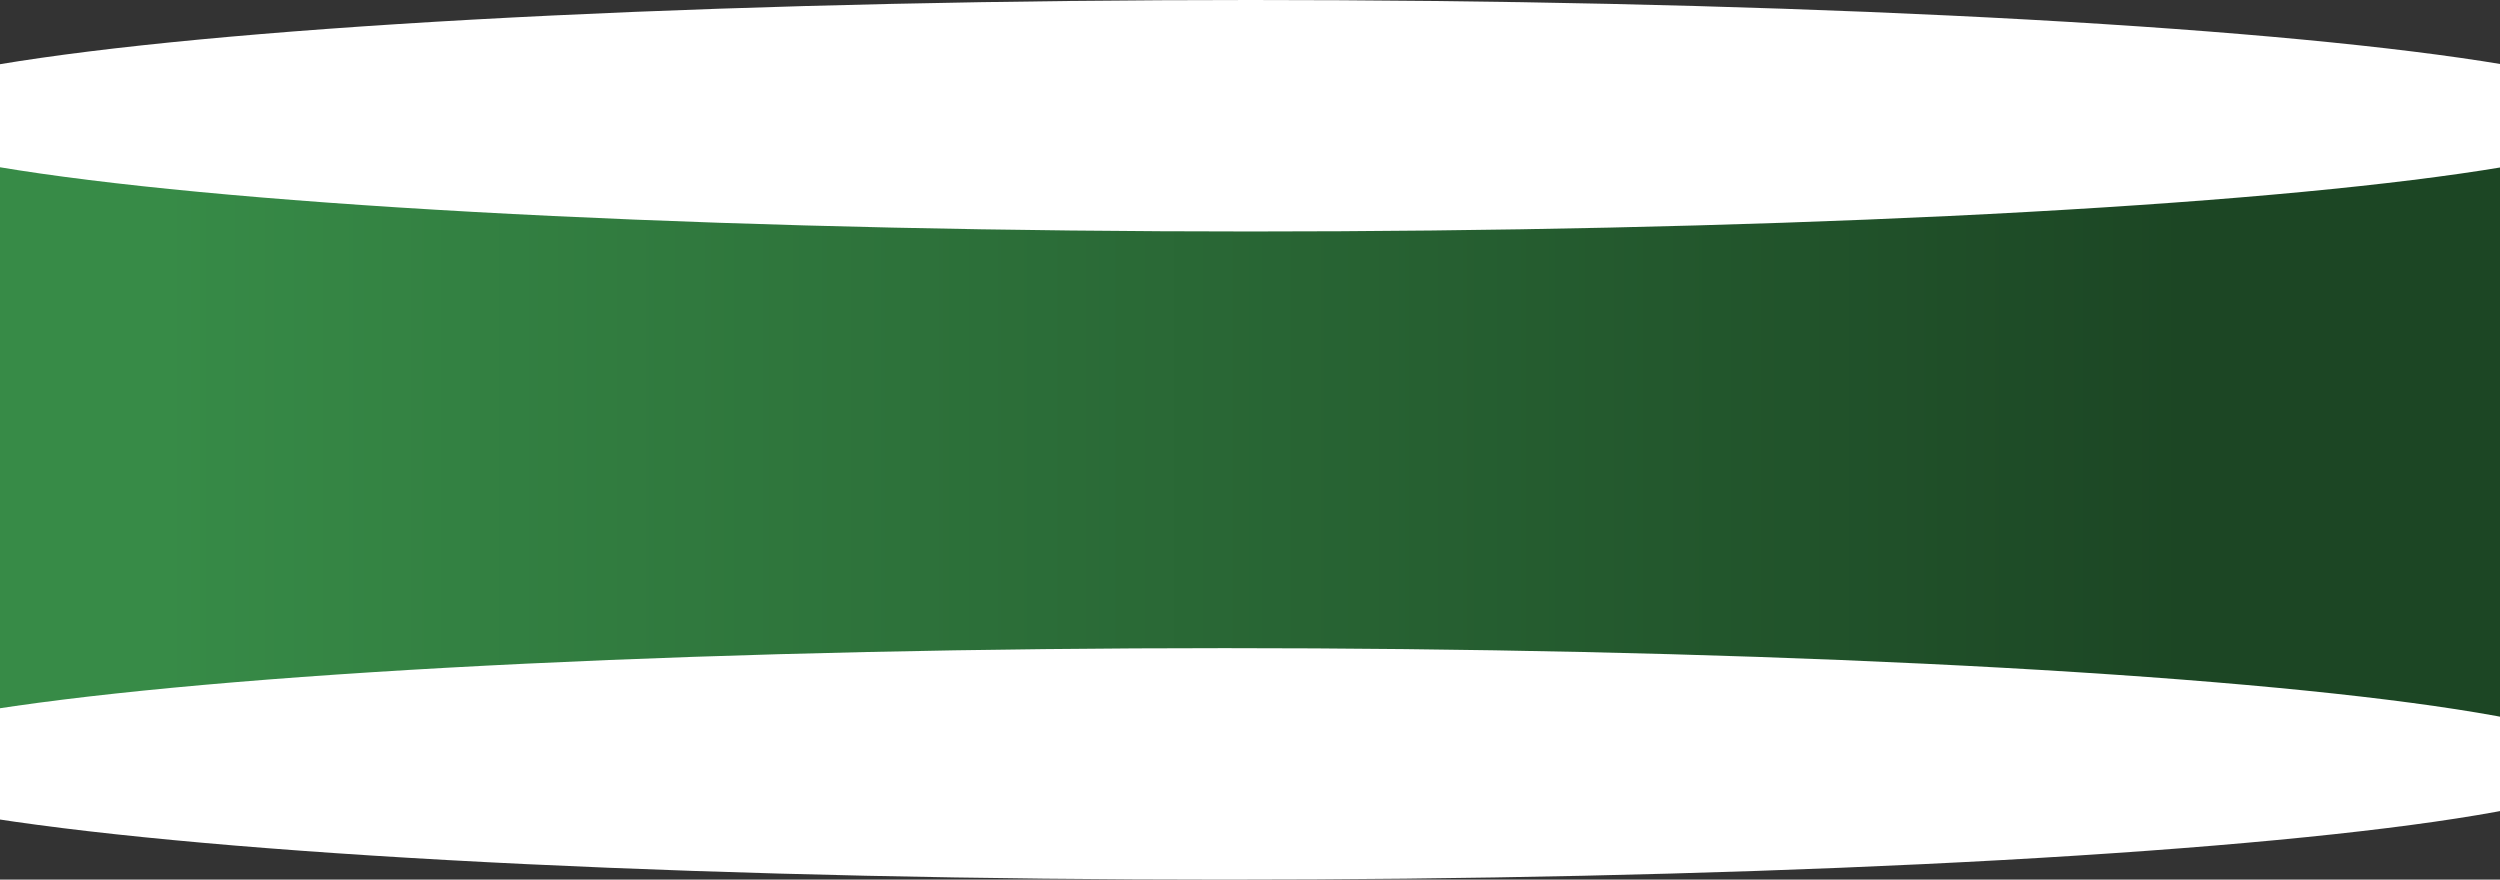 <svg width="1728" height="608" viewBox="0 0 1728 608" fill="none" xmlns="http://www.w3.org/2000/svg">
<rect x="0" y="0" width="1728" height="608" fill="#333333" stroke="none"/>
<rect y="48" width="1728" height="499" fill="url(#paint0_linear_233_953)"/>
<ellipse cx="864.5" cy="80" rx="965.5" ry="80" fill="white"/>
<ellipse cx="846.5" cy="528" rx="965.5" ry="80" fill="white"/>
<defs>
<linearGradient id="paint0_linear_233_953" x1="112" y1="298" x2="1511" y2="298" gradientUnits="userSpaceOnUse">
<stop stop-color="#378B47"/>
<stop offset="1" stop-color="#1C4624"/>
</linearGradient>
</defs>
</svg>
